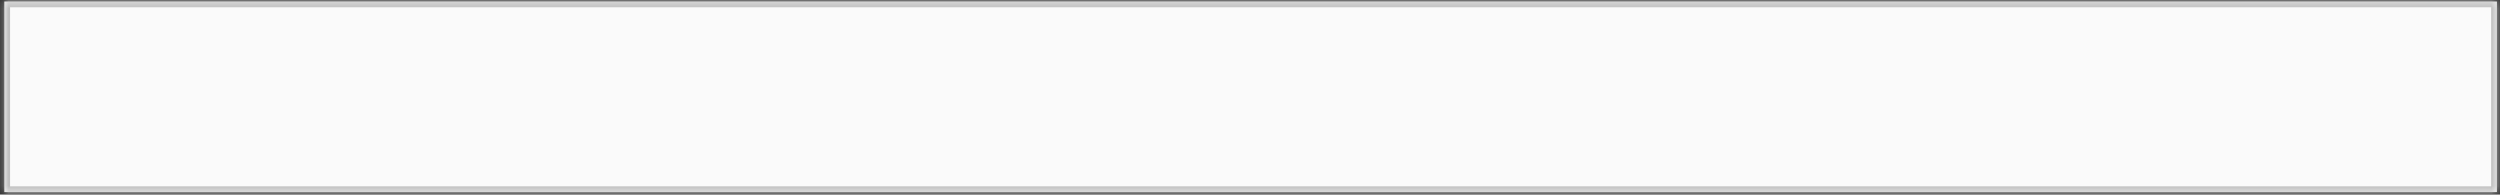 ﻿<?xml version="1.0" encoding="utf-8"?>
<svg version="1.1" xmlns:xlink="http://www.w3.org/1999/xlink" width="437px" height="34px" xmlns="http://www.w3.org/2000/svg">
  <rect width="100%" height="100%" fill="#333333" stroke="none"/>
  <defs>
    <mask fill="white" id="clip154">
      <path d="M 0.76 33.57  C 0.76 33.57  0.76 0.27  0.76 0.27  C 0.76 0.27  436.46 0.27  436.46 0.27  C 436.46 0.27  436.46 33.57  436.46 33.57  C 436.46 33.57  0.76 33.57  0.76 33.57  Z " fill-rule="evenodd" />
    </mask>
  </defs>
  <g transform="matrix(1 0 0 1 -219 -1552 )">
    <path d="M 0.76 33.57  C 0.76 33.57  0.76 0.27  0.76 0.27  C 0.76 0.27  436.46 0.27  436.46 0.27  C 436.46 0.27  436.46 33.57  436.46 33.57  C 436.46 33.57  0.76 33.57  0.76 33.57  Z " fill-rule="nonzero" fill="#fafafa" stroke="none" transform="matrix(1 0 0 1 219 1552 )" />
    <path d="M 0.76 33.57  C 0.76 33.57  0.76 0.27  0.76 0.27  C 0.76 0.27  436.46 0.27  436.46 0.27  C 436.46 0.27  436.46 33.57  436.46 33.57  C 436.46 33.57  0.76 33.57  0.76 33.57  Z " stroke-width="2" stroke="#c0c0c0" fill="none" transform="matrix(1 0 0 1 219 1552 )" mask="url(#clip154)" />
  </g>
</svg>
